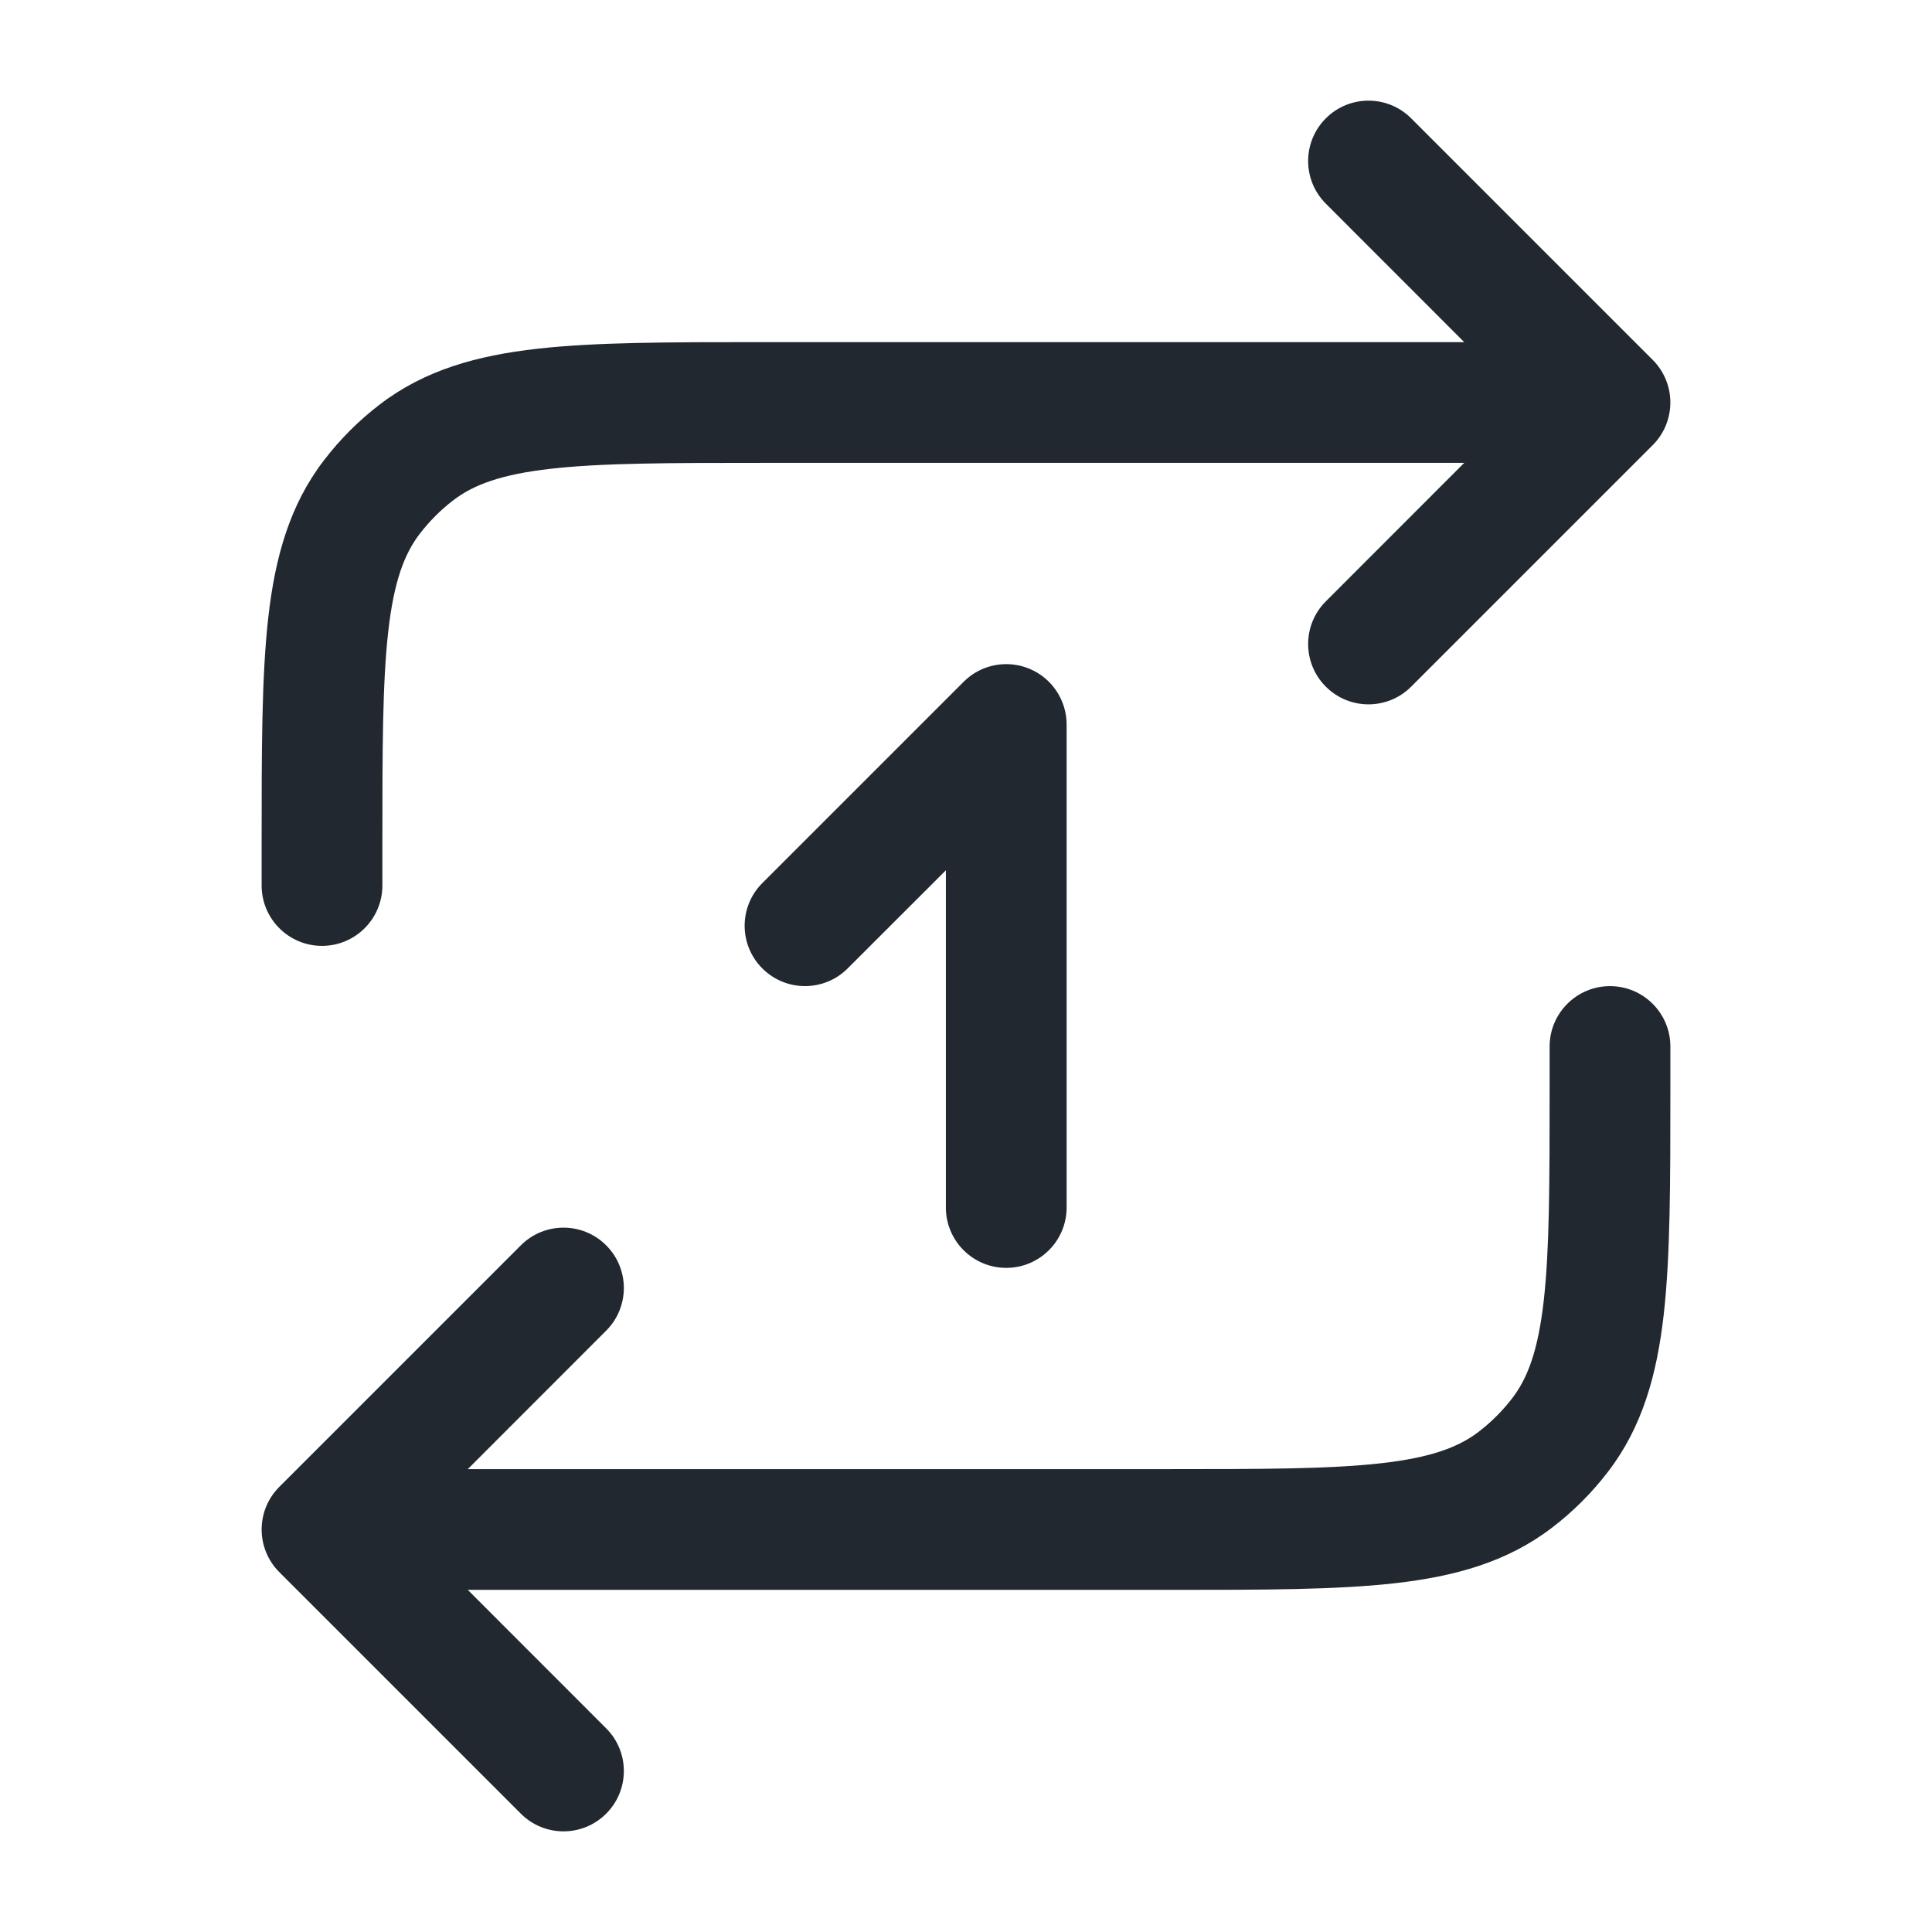 <svg width="24" height="24" viewBox="0 0 24 24" fill="none" xmlns="http://www.w3.org/2000/svg">
<path fill-rule="evenodd" clip-rule="evenodd" d="M16.47 1.47C16.763 1.177 17.237 1.177 17.53 1.47L20.53 4.47C20.823 4.763 20.823 5.237 20.53 5.53L17.53 8.53C17.237 8.823 16.763 8.823 16.47 8.53C16.177 8.237 16.177 7.763 16.47 7.47L18.189 5.75H9.5C8.31 5.75 7.48 5.751 6.844 5.823C6.224 5.893 5.882 6.022 5.63 6.215C5.474 6.335 5.335 6.474 5.215 6.63C5.022 6.882 4.893 7.224 4.823 7.844C4.751 8.48 4.75 9.31 4.75 10.5V11C4.75 11.414 4.414 11.75 4 11.75C3.586 11.75 3.25 11.414 3.25 11V10.5V10.455C3.25 9.32 3.25 8.406 3.332 7.676C3.417 6.922 3.598 6.273 4.025 5.717C4.224 5.457 4.457 5.224 4.717 5.025C5.273 4.598 5.922 4.417 6.676 4.332C7.406 4.25 8.32 4.25 9.455 4.25L9.5 4.25H18.189L16.47 2.53C16.177 2.237 16.177 1.763 16.47 1.47ZM12.787 8.307C13.067 8.423 13.25 8.697 13.25 9V15C13.25 15.414 12.914 15.75 12.5 15.75C12.086 15.75 11.75 15.414 11.75 15V10.811L10.53 12.03C10.237 12.323 9.763 12.323 9.47 12.03C9.177 11.737 9.177 11.263 9.47 10.97L11.97 8.47C12.184 8.255 12.507 8.191 12.787 8.307ZM20.75 13.5V13C20.75 12.586 20.414 12.25 20 12.25C19.586 12.25 19.25 12.586 19.25 13V13.5C19.25 14.69 19.249 15.52 19.177 16.156C19.107 16.776 18.978 17.118 18.785 17.37C18.665 17.526 18.526 17.665 18.37 17.785C18.118 17.978 17.776 18.107 17.156 18.177C16.52 18.249 15.69 18.25 14.5 18.25H5.811L7.53 16.53C7.823 16.237 7.823 15.763 7.53 15.47C7.237 15.177 6.763 15.177 6.47 15.47L3.47 18.47C3.177 18.763 3.177 19.237 3.47 19.53L6.47 22.53C6.763 22.823 7.237 22.823 7.53 22.53C7.823 22.237 7.823 21.763 7.53 21.47L5.811 19.75H14.5H14.545C15.68 19.75 16.594 19.75 17.324 19.668C18.078 19.583 18.727 19.402 19.283 18.975C19.543 18.776 19.776 18.543 19.975 18.283C20.402 17.727 20.583 17.078 20.668 16.324C20.75 15.594 20.75 14.68 20.75 13.545V13.5Z" fill="#22282F"/>
</svg>
